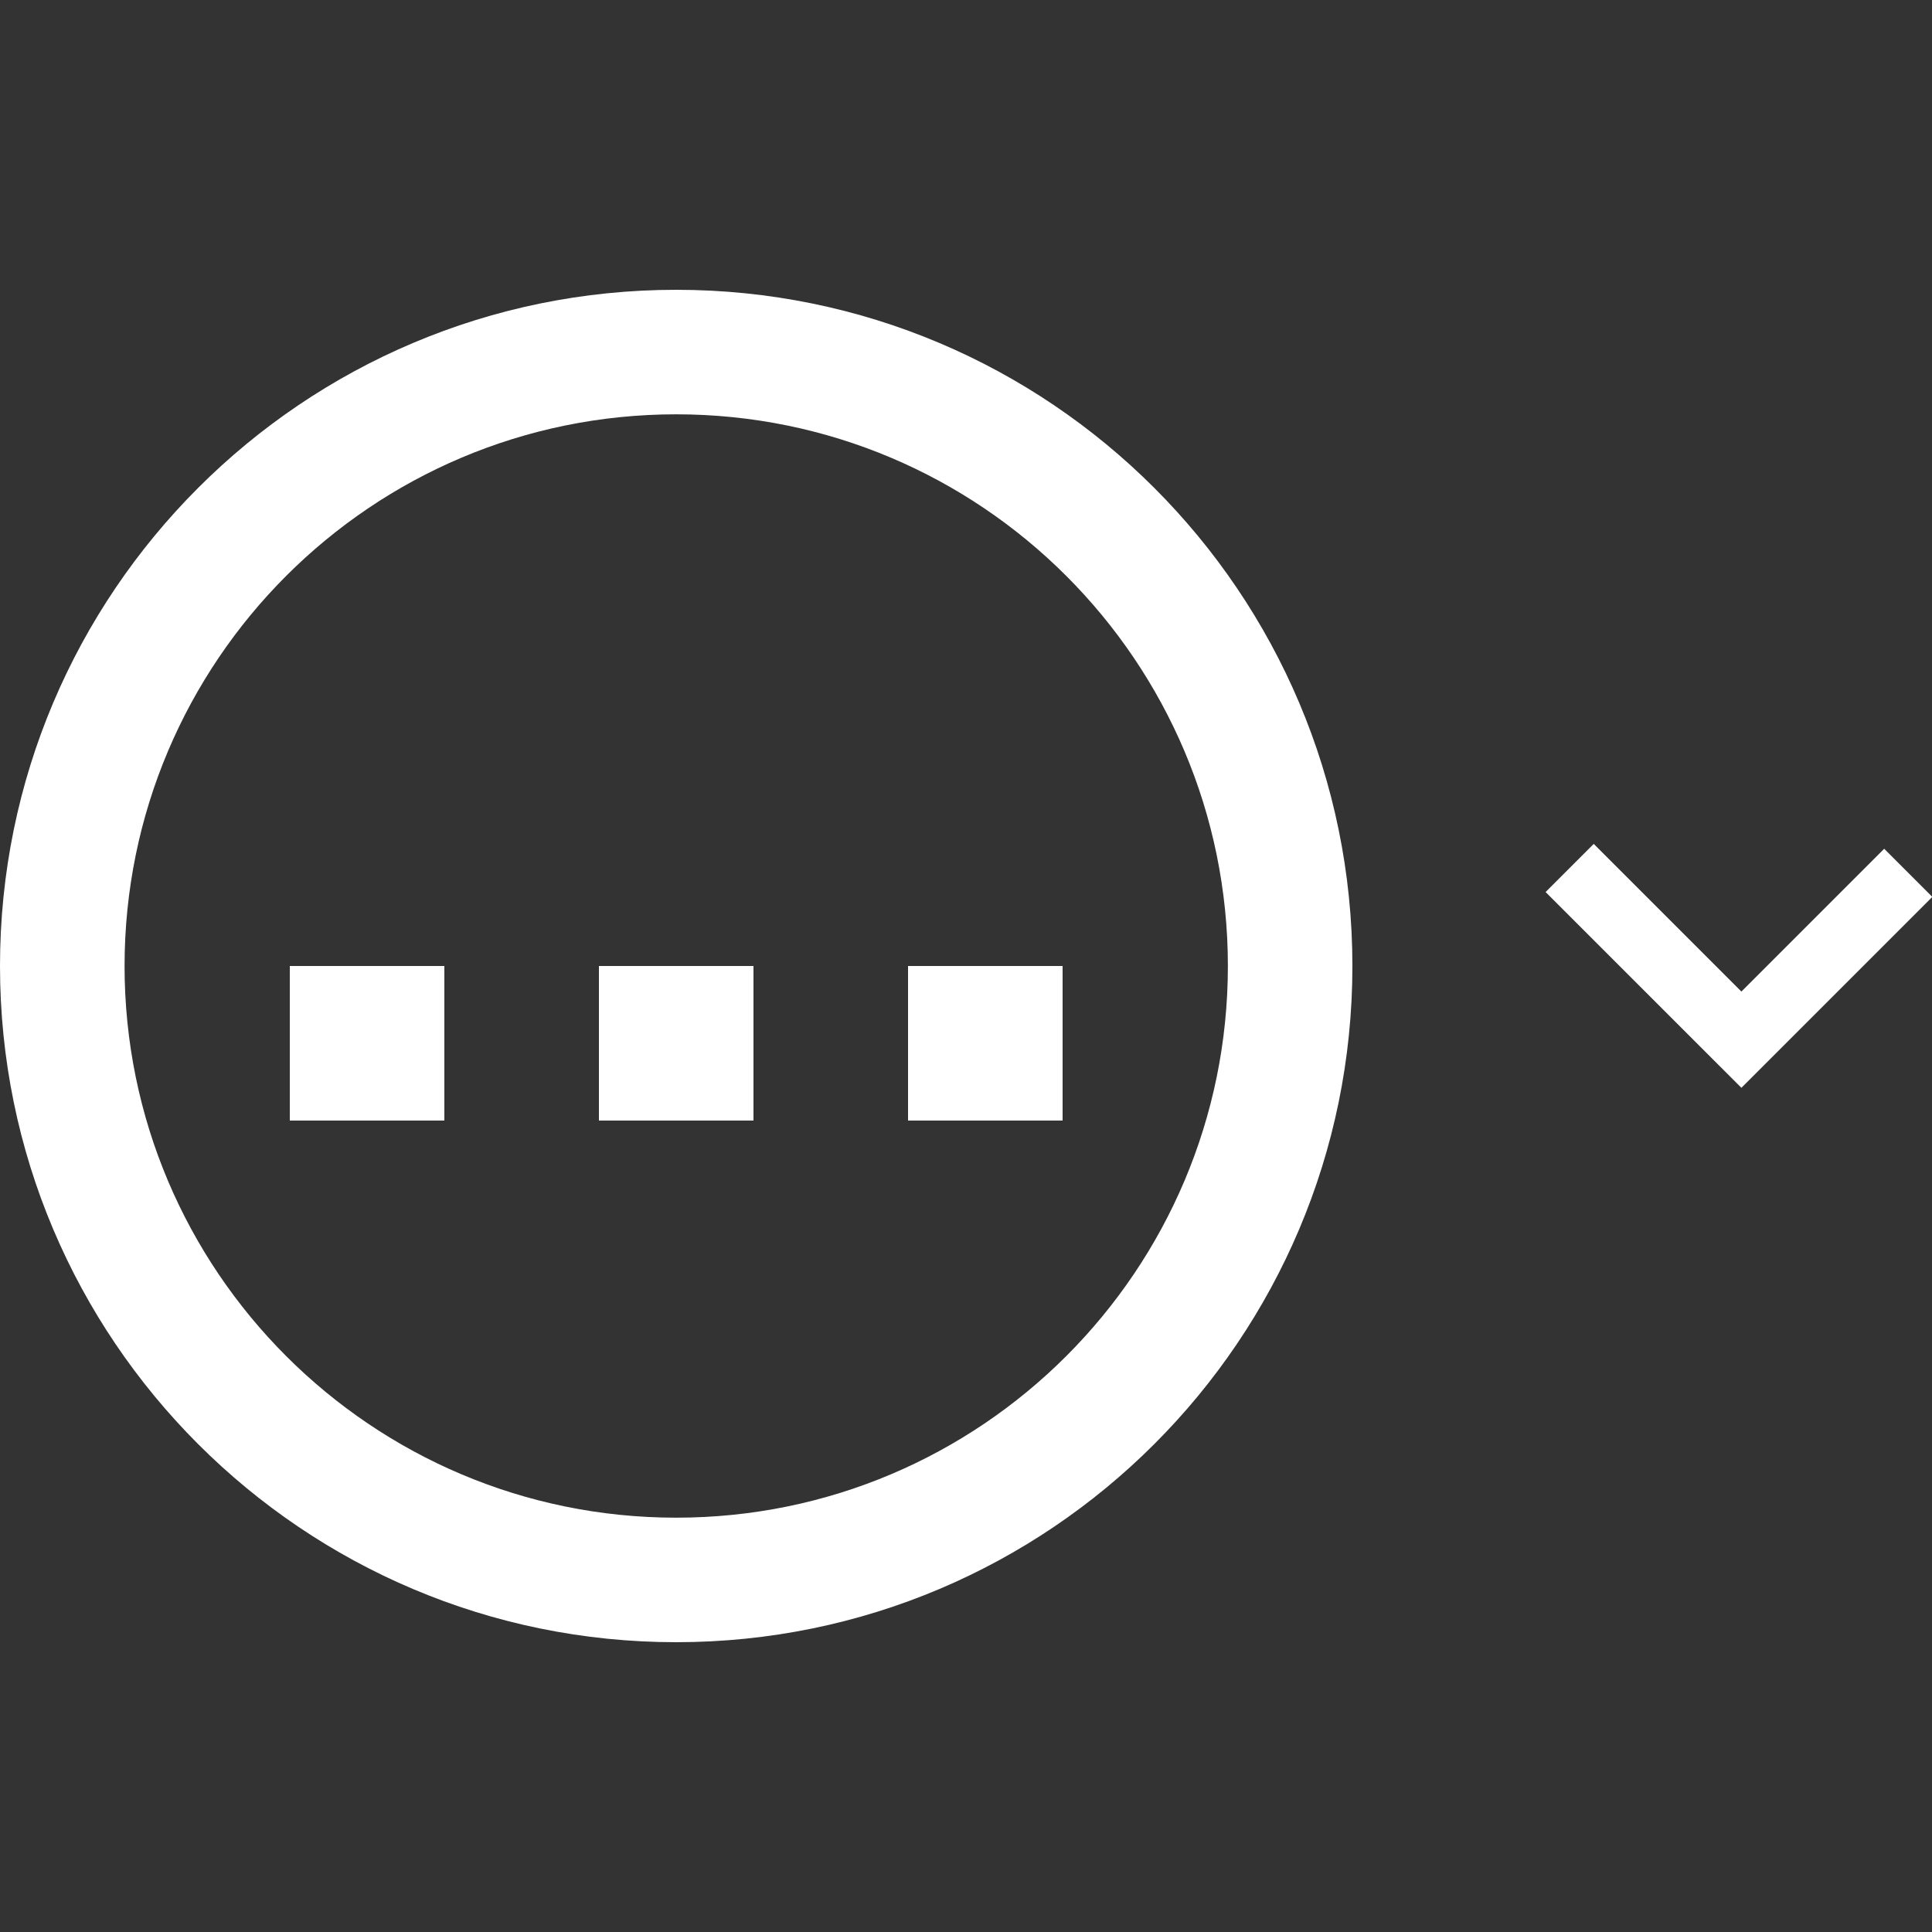 <?xml version="1.0" encoding="UTF-8" standalone="no"?>
<svg
   xmlns:dc="http://purl.org/dc/elements/1.1/"
   xmlns:cc="http://creativecommons.org/ns#"
   xmlns:rdf="http://www.w3.org/1999/02/22-rdf-syntax-ns#"
   xmlns:svg="http://www.w3.org/2000/svg"
   xmlns="http://www.w3.org/2000/svg"
   xmlns:sodipodi="http://sodipodi.sourceforge.net/DTD/sodipodi-0.dtd"
   xmlns:inkscape="http://www.inkscape.org/namespaces/inkscape"
   version="1.1"
   id="Layer_1"
   x="0px"
   y="0px"
   width="40"
   height="40"
   viewBox="0 0 40 40"
   xml:space="preserve"
   inkscape:version="1.0beta1 (32d4812, 2019-09-19)"
   sodipodi:docname="more-pill.svg"><rect x="0" y="0" width="40" height="40" fill="#333333" stroke="none"/>


<defs
   id="defs7" />


<sodipodi:namedview
   pagecolor="#ffffff"
   bordercolor="#666666"
   borderopacity="1"
   objecttolerance="10"
   gridtolerance="10"
   guidetolerance="10"
   inkscape:pageopacity="0"
   inkscape:pageshadow="2"
   inkscape:window-width="1600"
   inkscape:window-height="1035"
   id="namedview5"
   showgrid="false"
   inkscape:zoom="4"
   inkscape:cx="85.5"
   inkscape:cy="87.125"
   inkscape:window-x="55"
   inkscape:window-y="23"
   inkscape:window-maximized="0"
   inkscape:current-layer="Layer_1"
   inkscape:document-rotation="0" />








<rect
   style="fill:#0000ff;fill-rule:evenodd"
   id="rect330"
   height="4.357"
   x="12.656"
   y="19.917"
   width="0" />


<g
   style="fill:#ffffff"
   transform="translate(0,-2)"
   id="g163">
  <path
     style="fill:#ffffff;stroke-width:0.718"
     sodipodi:nodetypes="ssssssssss"
     inkscape:connector-curvature="0"
     id="path3"
     d="M 0,22 C 0,29.729 6.271,36 14,36 21.729,36 28,29.729 28,22 28,14.271 21.729,8 14,8 6.271,8 0,14.271 0,22 Z m 2.579,0 c 0,-6.307 5.114,-11.422 11.421,-11.422 6.307,0 11.422,5.115 11.422,11.422 0,6.307 -5.115,11.422 -11.422,11.422 C 7.693,33.422 2.579,28.307 2.579,22 Z" />
  <g
     style="fill:#ffffff"
     transform="matrix(0.8,0,0,0.8,-0.4,2.8)"
     id="g1181">
  <rect
   style="fill:#ffffff;fill-rule:evenodd;stroke-width:1"
   id="rect332"
   width="4"
   height="4"
   x="8"
   y="24" />


  <rect
   y="24"
   x="16"
   height="4"
   width="4"
   id="rect332-7"
   style="fill:#ffffff;fill-rule:evenodd;stroke-width:1" />


  <rect
   y="24"
   x="24"
   height="4"
   width="4"
   id="rect332-1"
   style="fill:#ffffff;fill-rule:evenodd;stroke-width:1" />


</g>
</g>


<polygon
   id="polygon10"
   points="27.066,1 7,21.068 26.568,40.637 31.502,35.704 16.865,21.068 32,5.933 "
   fill-rule="evenodd"
   transform="matrix(0,-0.202,0.202,0,31.798,23.936)"
   style="fill:#ffffff" />
</svg>
